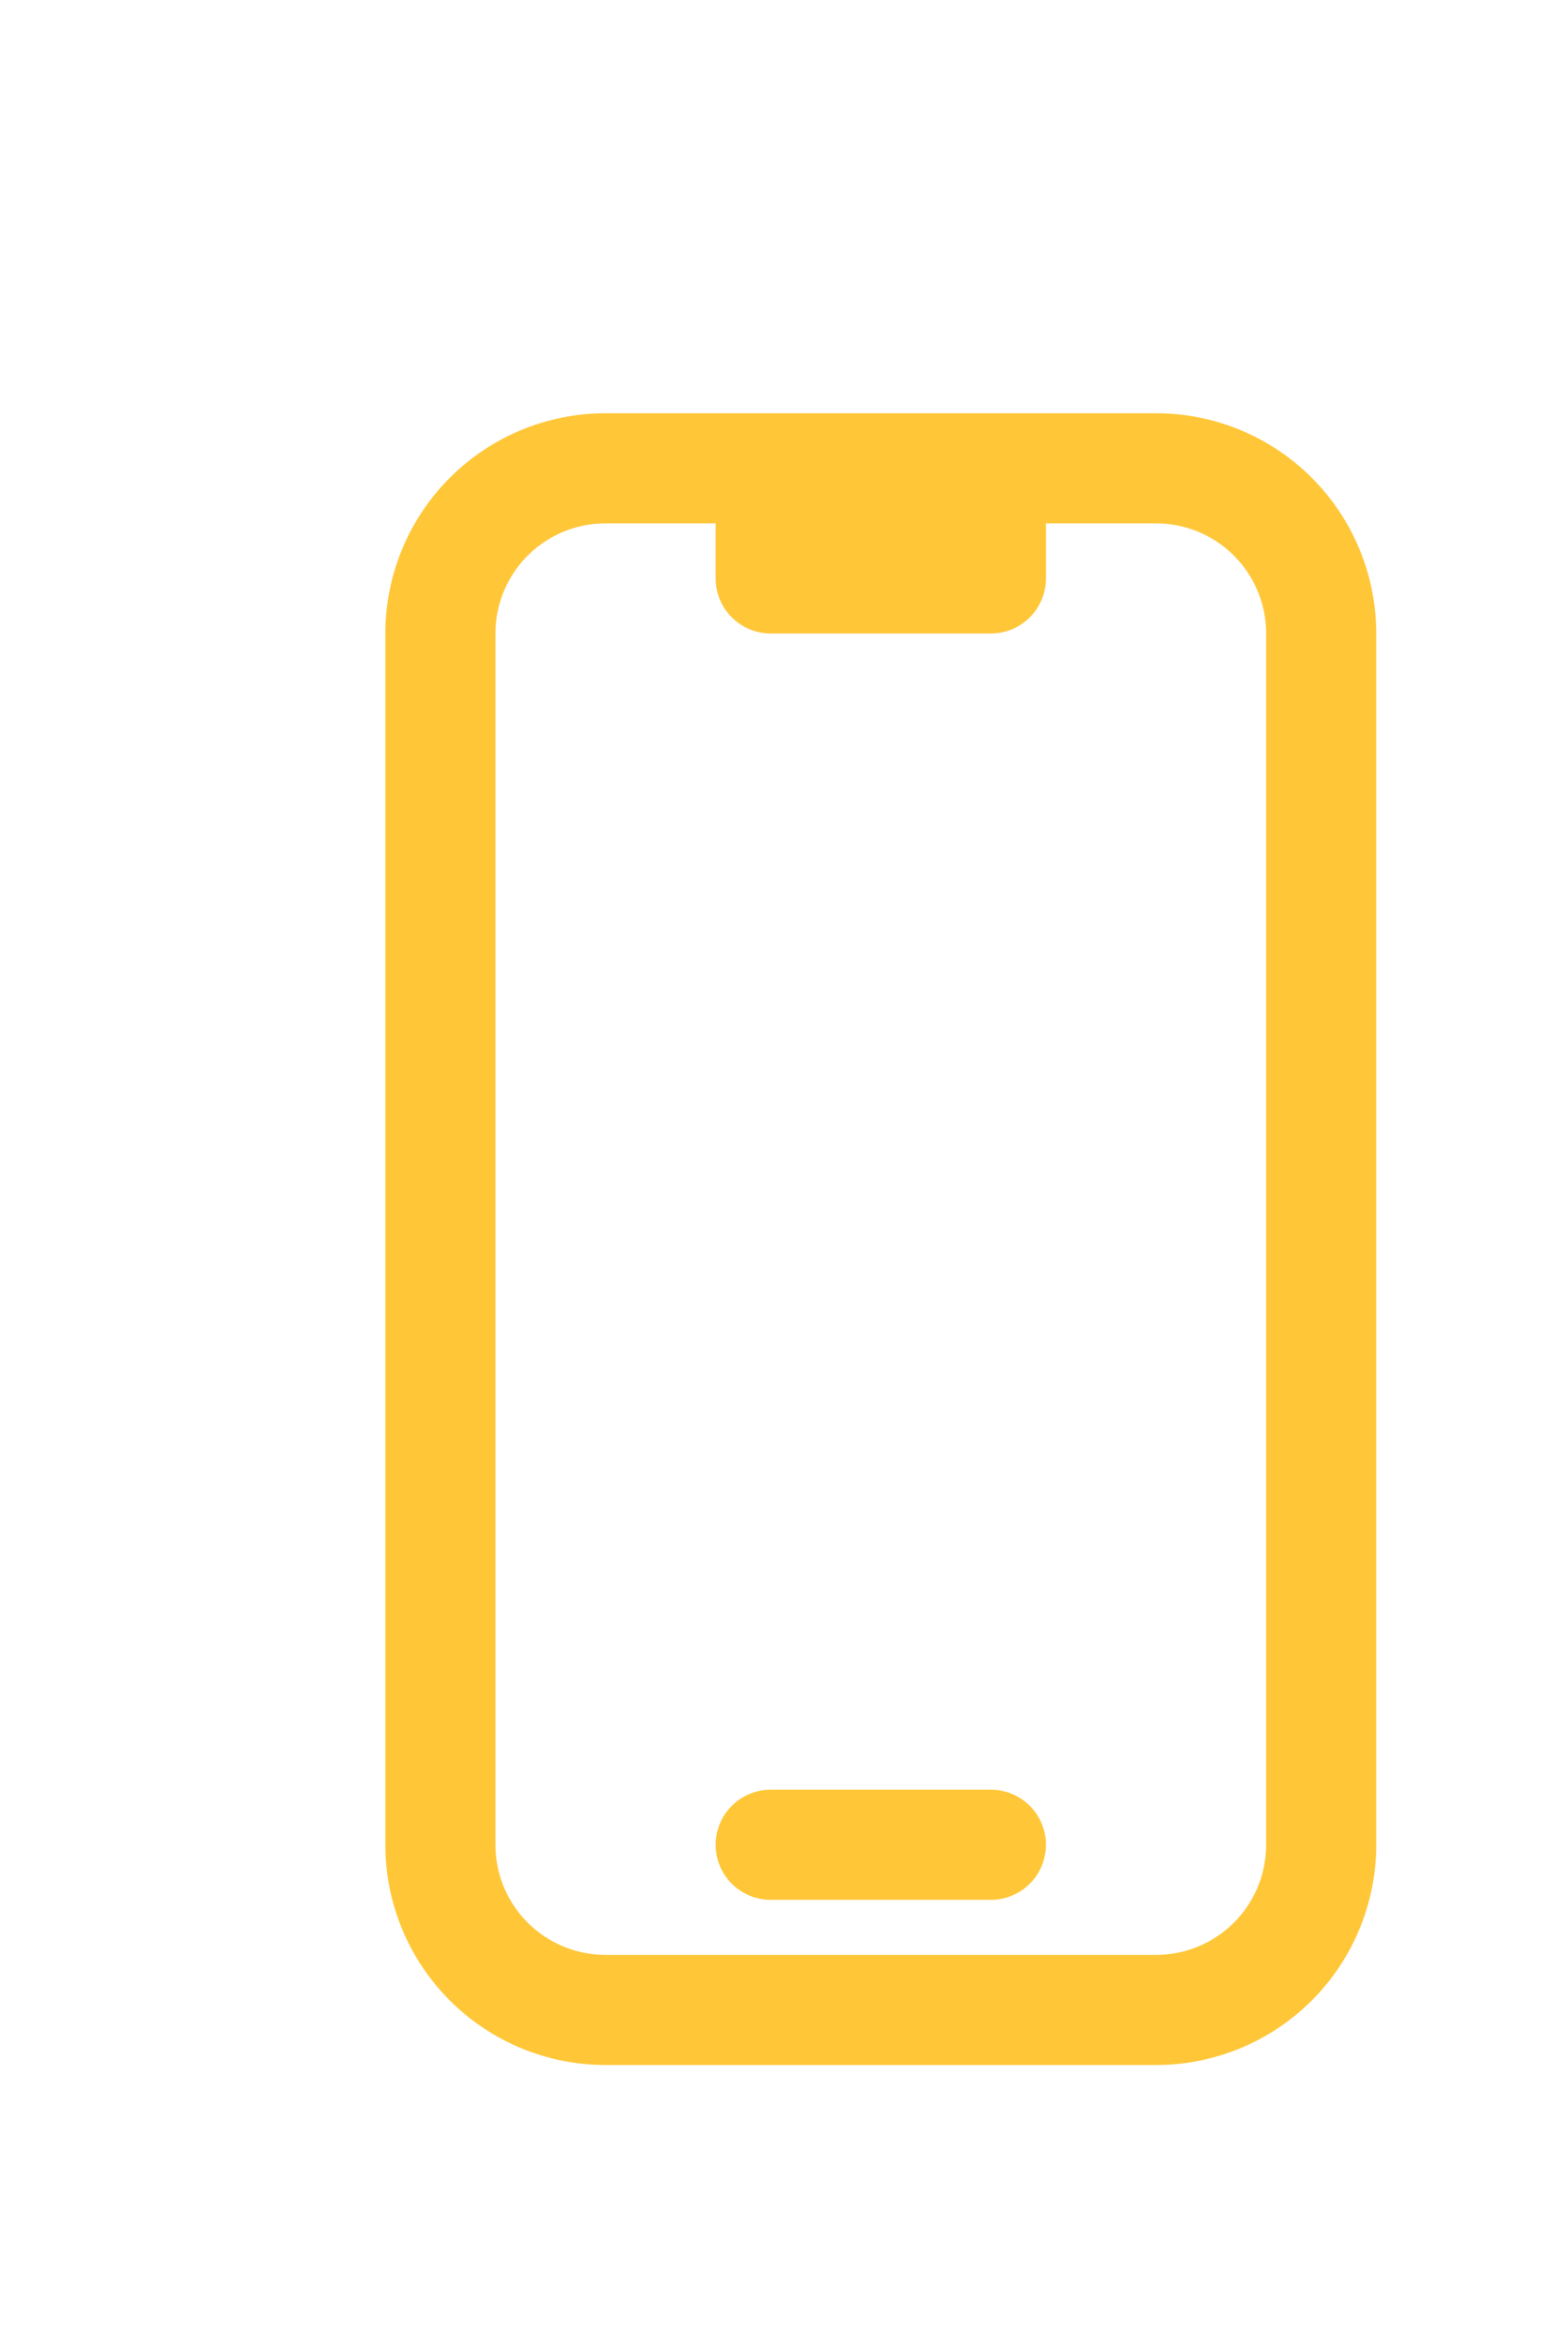 <svg width="162" height="242" viewBox="0 0 162 242" fill="none" xmlns="http://www.w3.org/2000/svg">
<g clip-path="url(#clip0_973_29)">
<path d="M79.625 48.375H62.562C58.037 48.375 53.697 50.173 50.498 53.373C47.298 56.572 45.5 60.912 45.5 65.438V190.563C45.5 195.088 47.298 199.428 50.498 202.628C53.697 205.827 58.037 207.625 62.562 207.625H119.438C123.963 207.625 128.303 205.827 131.503 202.628C134.702 199.428 136.5 195.088 136.5 190.563V65.438C136.5 60.912 134.702 56.572 131.503 53.373C128.303 50.173 123.963 48.375 119.438 48.375H102.375M79.625 48.375V59.75H102.375V48.375M79.625 48.375H102.375M79.625 190.563H102.375" stroke="#FFC738" stroke-width="11.375" stroke-linecap="round" stroke-linejoin="round"/>
</g>
<defs>
<clipPath id="clip0_973_29">
<path d="M0 81C0 36.265 36.265 0 81 0C125.735 0 162 36.265 162 81V161C162 205.735 125.735 242 81 242C36.265 242 0 205.735 0 161V81Z" fill="white"/>
</clipPath>
</defs>
</svg>
